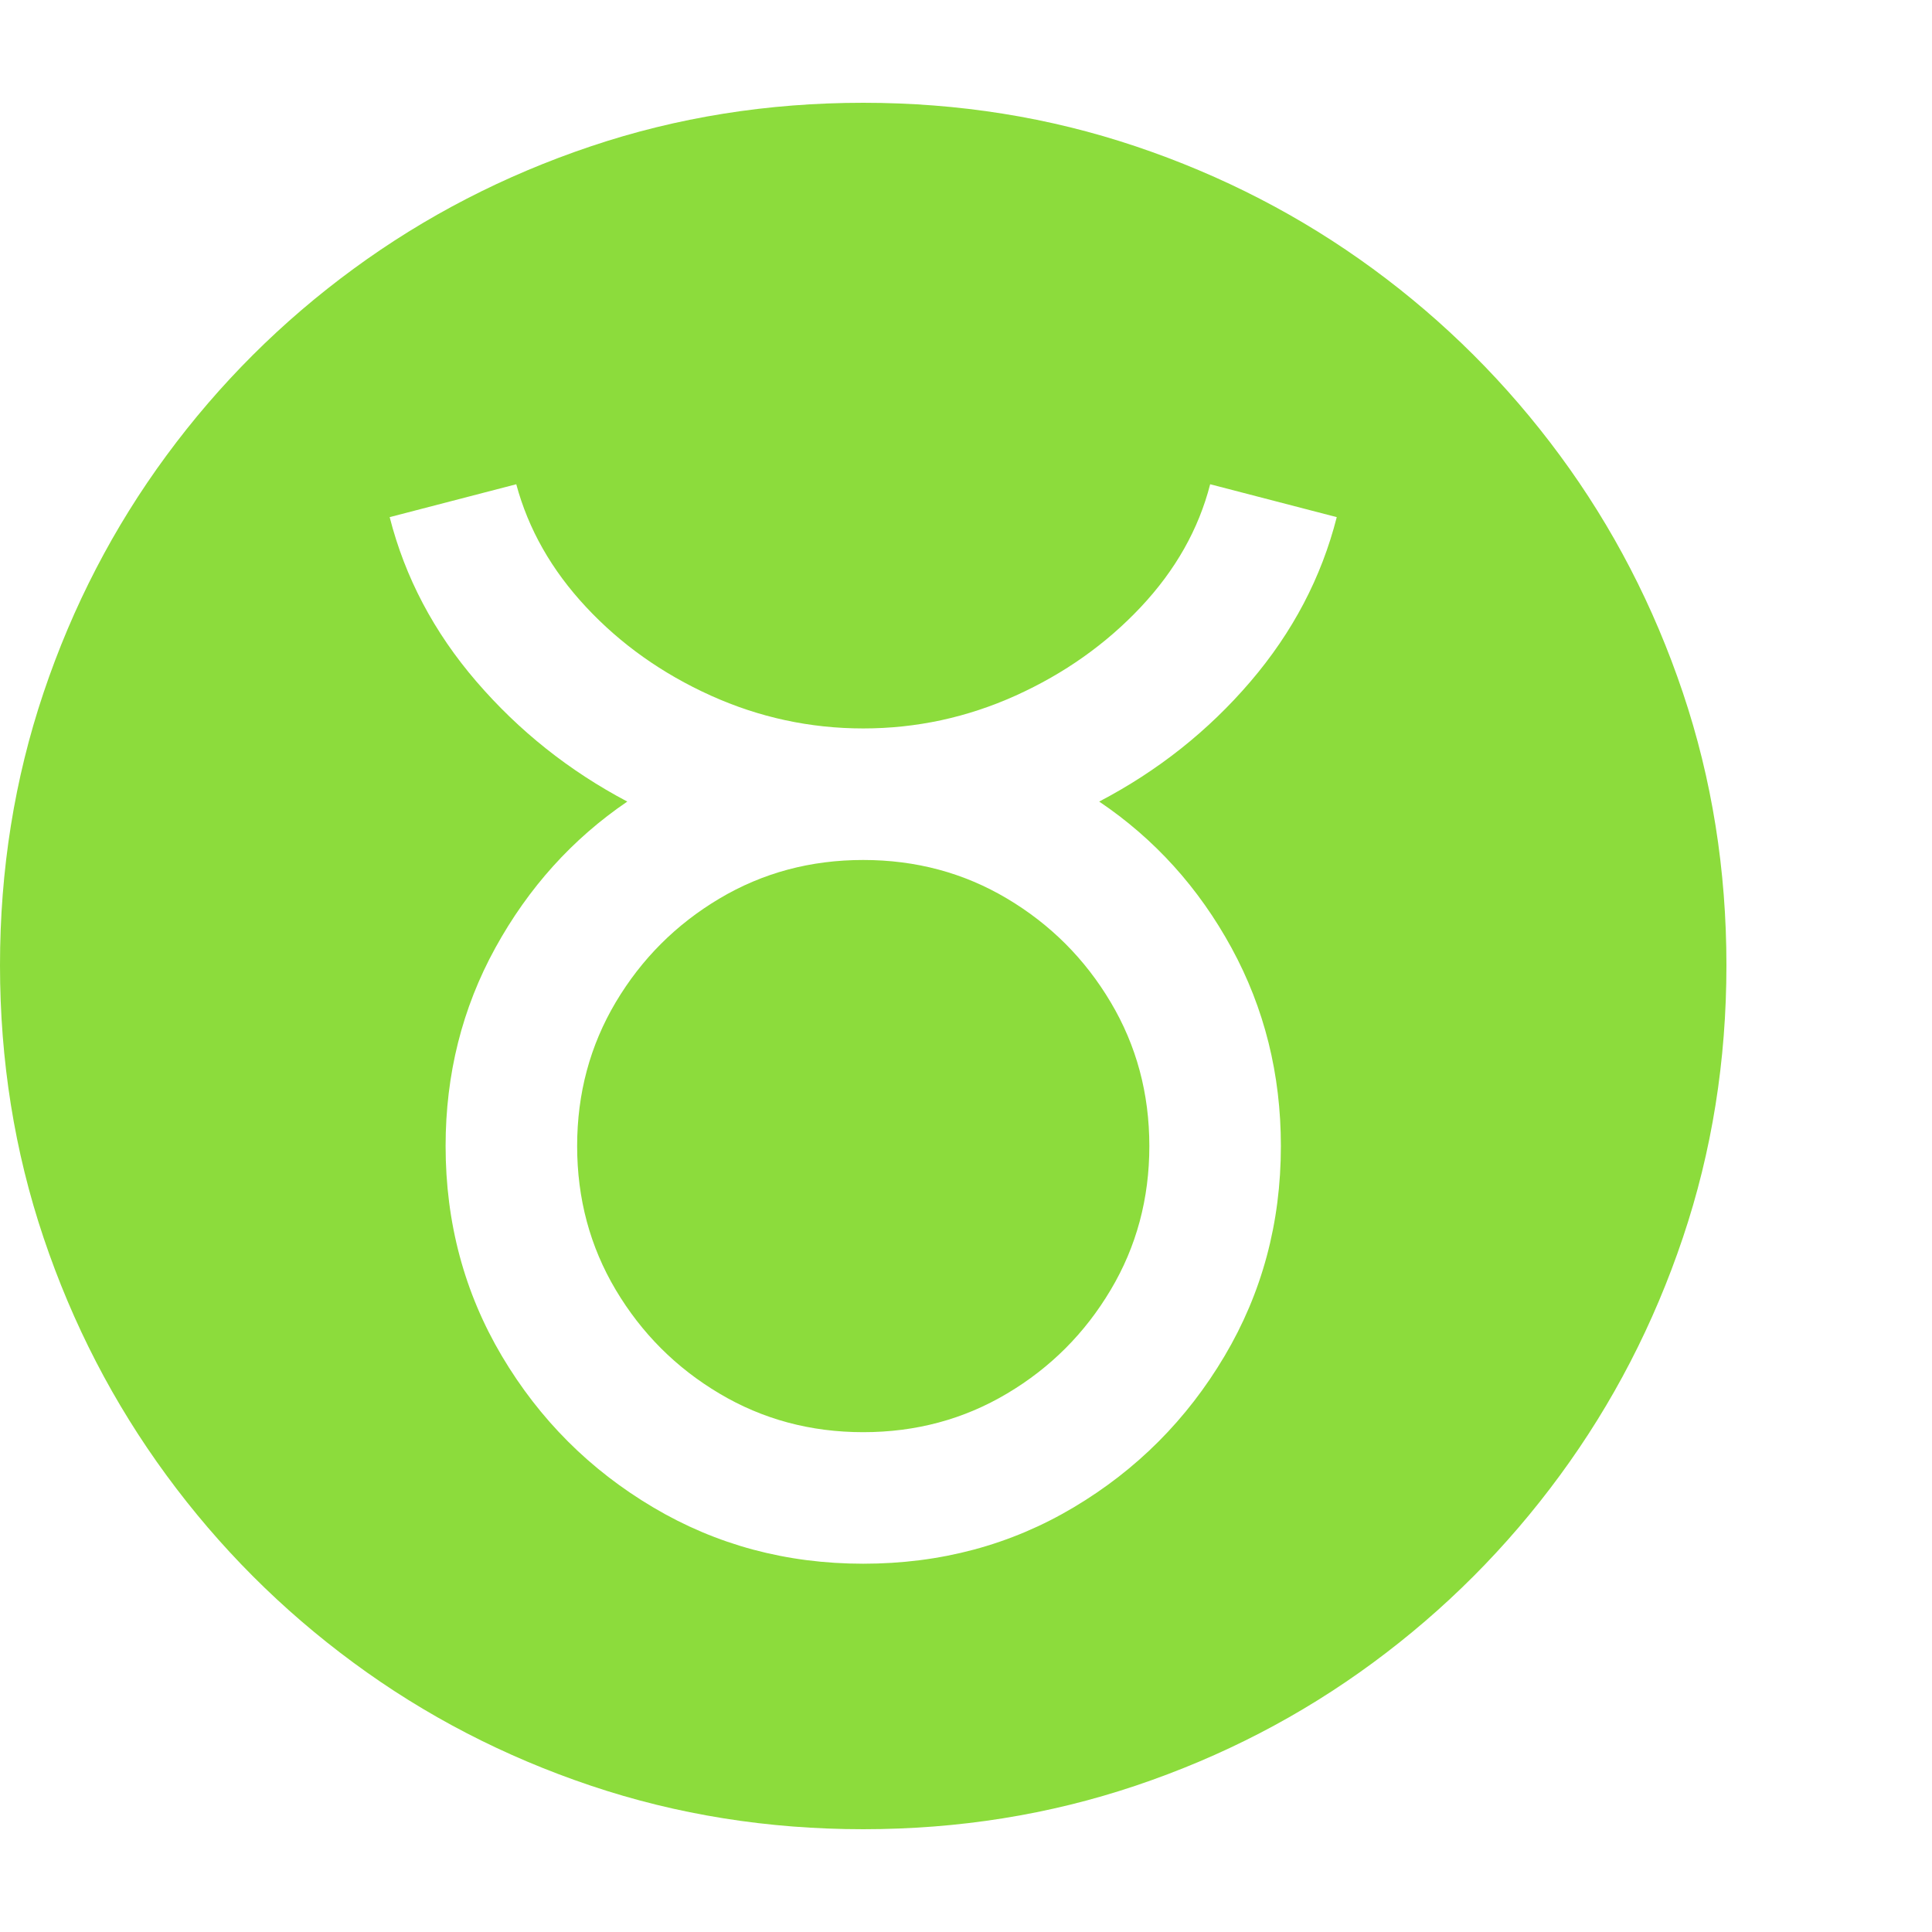 <svg version="1.1" xmlns="http://www.w3.org/2000/svg" style="fill:rgba(0,0,0,1.0)" width="256" height="256" viewBox="0 0 36.719 32.812"><path fill="rgb(140, 220, 60)" d="M16.406 32.812 C14.594 32.812 12.867 32.536 11.227 31.984 C9.586 31.432 8.083 30.654 6.719 29.648 C5.354 28.643 4.169 27.456 3.164 26.086 C2.159 24.716 1.38 23.211 0.828 21.57 C0.276 19.93 0 18.203 0 16.391 C0 14.578 0.276 12.852 0.828 11.211 C1.38 9.57 2.159 8.068 3.164 6.703 C4.169 5.339 5.354 4.156 6.719 3.156 C8.083 2.156 9.586 1.38 11.227 0.828 C12.867 0.276 14.594 -0 16.406 -0 C18.219 -0 19.945 0.276 21.586 0.828 C23.227 1.38 24.729 2.156 26.094 3.156 C27.458 4.156 28.643 5.339 29.648 6.703 C30.654 8.068 31.432 9.57 31.984 11.211 C32.536 12.852 32.812 14.578 32.812 16.391 C32.812 18.203 32.536 19.93 31.984 21.57 C31.432 23.211 30.654 24.716 29.648 26.086 C28.643 27.456 27.458 28.643 26.094 29.648 C24.729 30.654 23.227 31.432 21.586 31.984 C19.945 32.536 18.219 32.812 16.406 32.812 Z M16.406 25.266 C15.406 25.266 14.495 25.021 13.672 24.531 C12.849 24.042 12.193 23.385 11.703 22.562 C11.214 21.74 10.969 20.828 10.969 19.828 C10.969 18.828 11.214 17.917 11.703 17.094 C12.193 16.271 12.849 15.615 13.672 15.125 C14.495 14.635 15.406 14.391 16.406 14.391 C17.406 14.391 18.318 14.635 19.141 15.125 C19.964 15.615 20.62 16.271 21.109 17.094 C21.599 17.917 21.844 18.828 21.844 19.828 C21.844 20.828 21.599 21.74 21.109 22.562 C20.62 23.385 19.964 24.042 19.141 24.531 C18.318 25.021 17.406 25.266 16.406 25.266 Z M16.406 27.766 C17.875 27.766 19.208 27.409 20.406 26.695 C21.604 25.982 22.56 25.023 23.273 23.82 C23.987 22.617 24.344 21.286 24.344 19.828 C24.344 18.464 24.031 17.208 23.406 16.062 C22.781 14.917 21.943 13.99 20.891 13.281 C22.005 12.698 22.964 11.938 23.766 11 C24.568 10.062 25.115 9.021 25.406 7.875 L23 7.25 C22.781 8.104 22.341 8.883 21.68 9.586 C21.018 10.289 20.227 10.849 19.305 11.266 C18.383 11.682 17.417 11.891 16.406 11.891 C15.396 11.891 14.43 11.682 13.508 11.266 C12.586 10.849 11.797 10.289 11.141 9.586 C10.484 8.883 10.042 8.104 9.812 7.25 L7.406 7.875 C7.698 9.021 8.247 10.062 9.055 11 C9.862 11.938 10.818 12.698 11.922 13.281 C10.88 13.99 10.044 14.917 9.414 16.062 C8.784 17.208 8.469 18.464 8.469 19.828 C8.469 21.286 8.826 22.617 9.539 23.82 C10.253 25.023 11.211 25.982 12.414 26.695 C13.617 27.409 14.948 27.766 16.406 27.766 Z M36.719 27.344" /></svg>